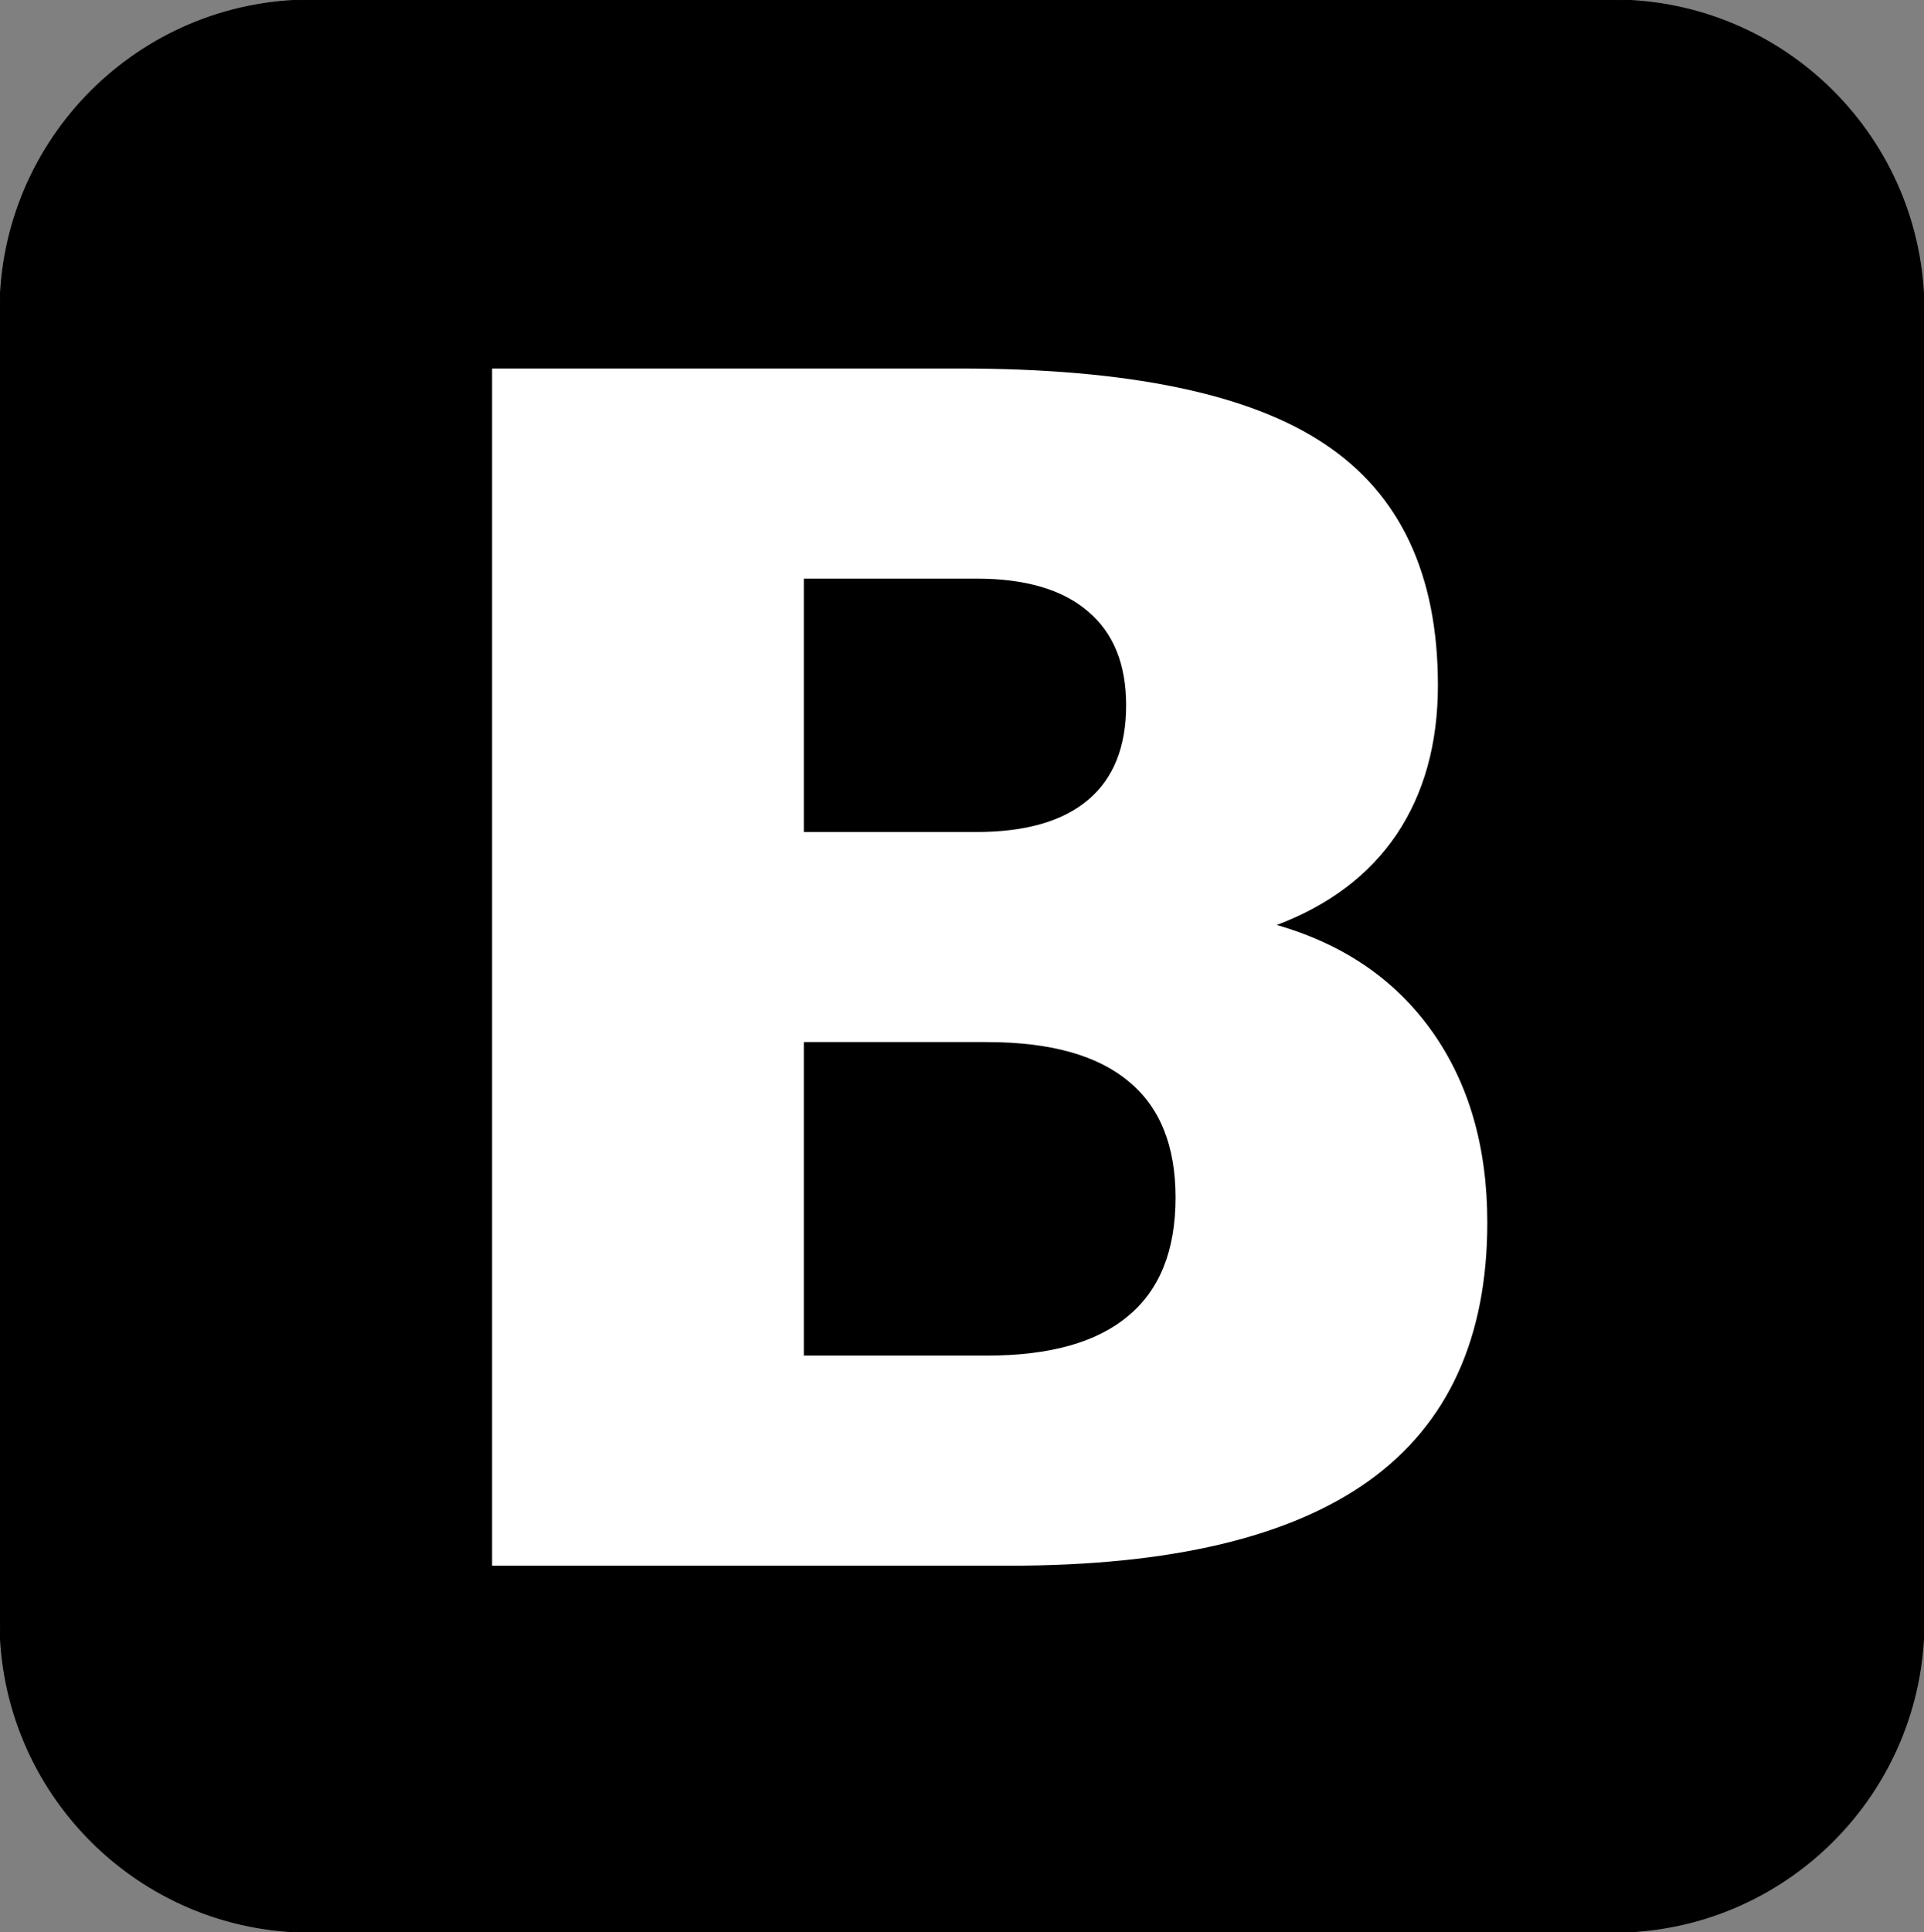 <?xml version="1.0" encoding="utf-8"?>
<!-- Generator: Adobe Illustrator 16.0.0, SVG Export Plug-In . SVG Version: 6.00 Build 0)  -->
<!DOCTYPE svg PUBLIC "-//W3C//DTD SVG 1.1//EN" "http://www.w3.org/Graphics/SVG/1.1/DTD/svg11.dtd">
<svg version="1.1"
	 id="svg2" sodipodi:docname="twitter_bootstrap_logo.svg" inkscape:version="0.48.1 r9760" xmlns:sodipodi="http://sodipodi.sourceforge.net/DTD/sodipodi-0.dtd" xmlns:svg="http://www.w3.org/2000/svg" xmlns:dc="http://purl.org/dc/elements/1.1/" xmlns:inkscape="http://www.inkscape.org/namespaces/inkscape" xmlns:rdf="http://www.w3.org/1999/02/22-rdf-syntax-ns#" xmlns:cc="http://creativecommons.org/ns#"
	 xmlns="http://www.w3.org/2000/svg" xmlns:xlink="http://www.w3.org/1999/xlink" x="0px" y="0px" width="2000px"
	 height="2008.275px" viewBox="0 0 2000 2008.275" enable-background="new 0 0 2000 2008.275" xml:space="preserve">
<rect x="0" y="0" width="2000" height="2008.275" fill="#808080" stroke="none"/>
<sodipodi:namedview  id="namedview2996" inkscape:cy="407.66551" pagecolor="#ffffff" guidetolerance="10" bordercolor="#666666" inkscape:cx="116.80866" showgrid="false" fit-margin-left="0" borderopacity="1" inkscape:zoom="0.24896372" fit-margin-top="0" objecttolerance="10" gridtolerance="10" inkscape:window-height="623" fit-margin-bottom="0" fit-margin-right="0" inkscape:current-layer="svg2" inkscape:window-y="0" inkscape:window-x="0" inkscape:pageshadow="2" inkscape:window-width="864" inkscape:pageopacity="0" inkscape:window-maximized="0">
	</sodipodi:namedview>
<path id="rect3050" stroke="#000000" stroke-miterlimit="10" d="M323.077,0h1353.847C1855.354,0,2000,144.646,2000,323.077v1362.122
	c0,178.431-144.646,323.077-323.076,323.077H323.077C144.646,2008.276,0,1863.63,0,1685.199V323.077C0,144.646,144.646,0,323.077,0z
	"/>
<g id="text3836" transform="scale(1.005,0.995)">
	<path id="path3841" inkscape:connector-curvature="0" fill="#FFFFFF" d="M1009.851,869.065
		c50.812,0.001,89.34-11.167,115.585-33.503c26.243-22.334,39.365-55.279,39.366-98.834c-0.001-42.995-13.123-75.66-39.366-97.996
		c-26.244-22.893-64.773-34.34-115.585-34.341H831.448v264.673L1009.851,869.065 M1020.74,1416.001
		c64.773,0,113.351-13.68,145.738-41.042c32.944-27.36,49.416-68.681,49.417-123.961c-0.001-54.163-16.194-94.646-48.579-121.449
		c-32.387-27.36-81.245-41.041-146.576-41.042H831.448v327.492H1020.74 M1320.592,966.223
		c69.24,20.103,122.844,57.236,160.815,111.398c37.969,54.164,56.954,120.611,56.955,199.343
		c-0.001,120.611-40.763,210.511-122.286,269.699c-81.525,59.189-205.487,88.783-371.884,88.783h-535.21v-1250.5h484.119
		c173.656,0.002,299.293,26.245,376.909,78.733c78.173,52.489,117.259,136.526,117.261,252.11
		c-0.002,60.865-14.24,112.794-42.717,155.788C1416.074,914.014,1374.753,945.563,1320.592,966.223"/>
</g>
</svg>
